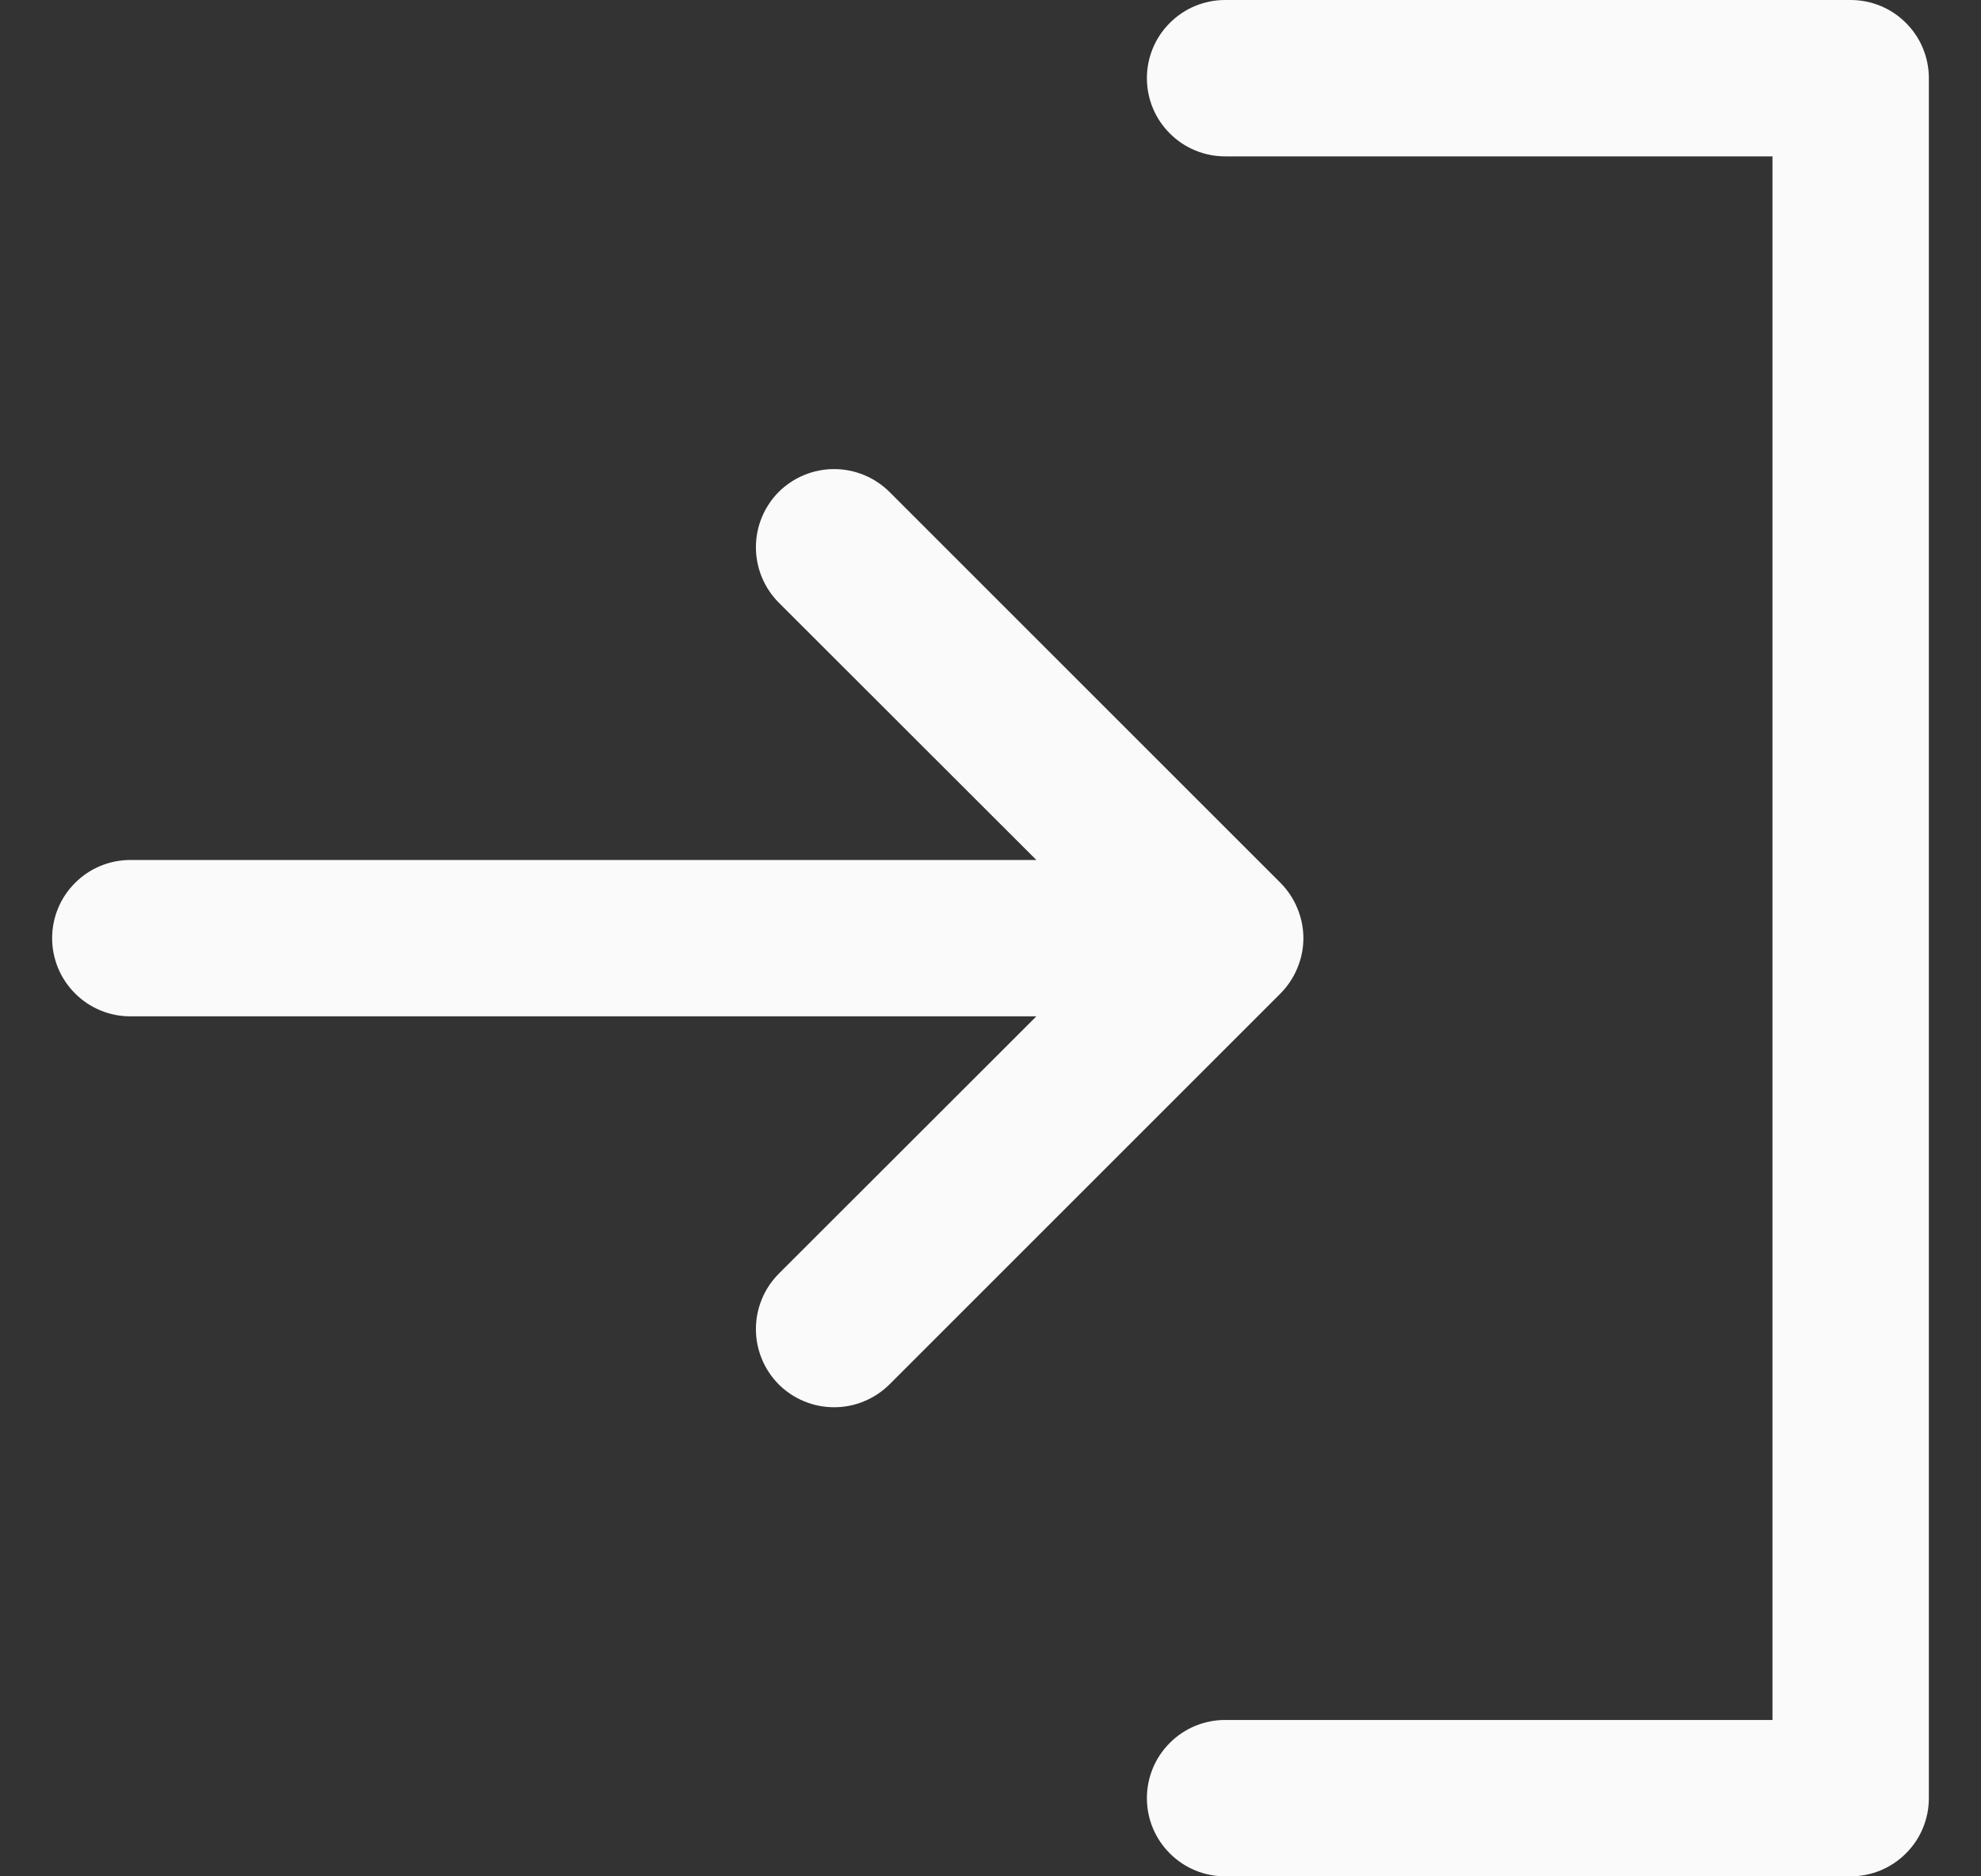 <svg width="19" height="18" viewBox="0 0 19 18" fill="none" xmlns="http://www.w3.org/2000/svg">
<rect x="0" y="0" width="19" height="18" fill="#333333" stroke="none"/>
<path d="M12.281 9.531L8.531 13.281C8.461 13.35 8.378 13.406 8.287 13.443C8.196 13.481 8.099 13.5 8 13.5C7.901 13.5 7.804 13.481 7.713 13.443C7.622 13.406 7.539 13.35 7.469 13.281C7.4 13.211 7.344 13.128 7.307 13.037C7.269 12.946 7.25 12.848 7.25 12.75C7.25 12.652 7.269 12.554 7.307 12.463C7.344 12.372 7.4 12.289 7.469 12.219L9.94 9.75H1.25C1.051 9.75 0.86 9.671 0.72 9.53C0.579 9.39 0.5 9.199 0.5 9C0.5 8.801 0.579 8.61 0.72 8.47C0.86 8.329 1.051 8.25 1.25 8.25H9.94L7.469 5.781C7.329 5.64 7.25 5.449 7.25 5.25C7.25 5.051 7.329 4.86 7.469 4.719C7.61 4.579 7.801 4.5 8 4.5C8.199 4.5 8.39 4.579 8.531 4.719L12.281 8.469C12.35 8.539 12.406 8.622 12.443 8.713C12.481 8.804 12.501 8.901 12.501 9C12.501 9.099 12.481 9.196 12.443 9.287C12.406 9.378 12.35 9.461 12.281 9.531ZM17.75 0H11.75C11.551 0 11.36 0.079 11.22 0.22C11.079 0.36 11 0.551 11 0.75C11 0.949 11.079 1.14 11.22 1.28C11.36 1.421 11.551 1.5 11.75 1.5H17V16.5H11.75C11.551 16.5 11.36 16.579 11.22 16.72C11.079 16.86 11 17.051 11 17.25C11 17.449 11.079 17.64 11.22 17.78C11.36 17.921 11.551 18 11.75 18H17.75C17.949 18 18.14 17.921 18.28 17.78C18.421 17.64 18.5 17.449 18.5 17.25V0.75C18.5 0.551 18.421 0.36 18.28 0.22C18.14 0.079 17.949 0 17.75 0Z" fill="#FAFAFA"/>
</svg>
